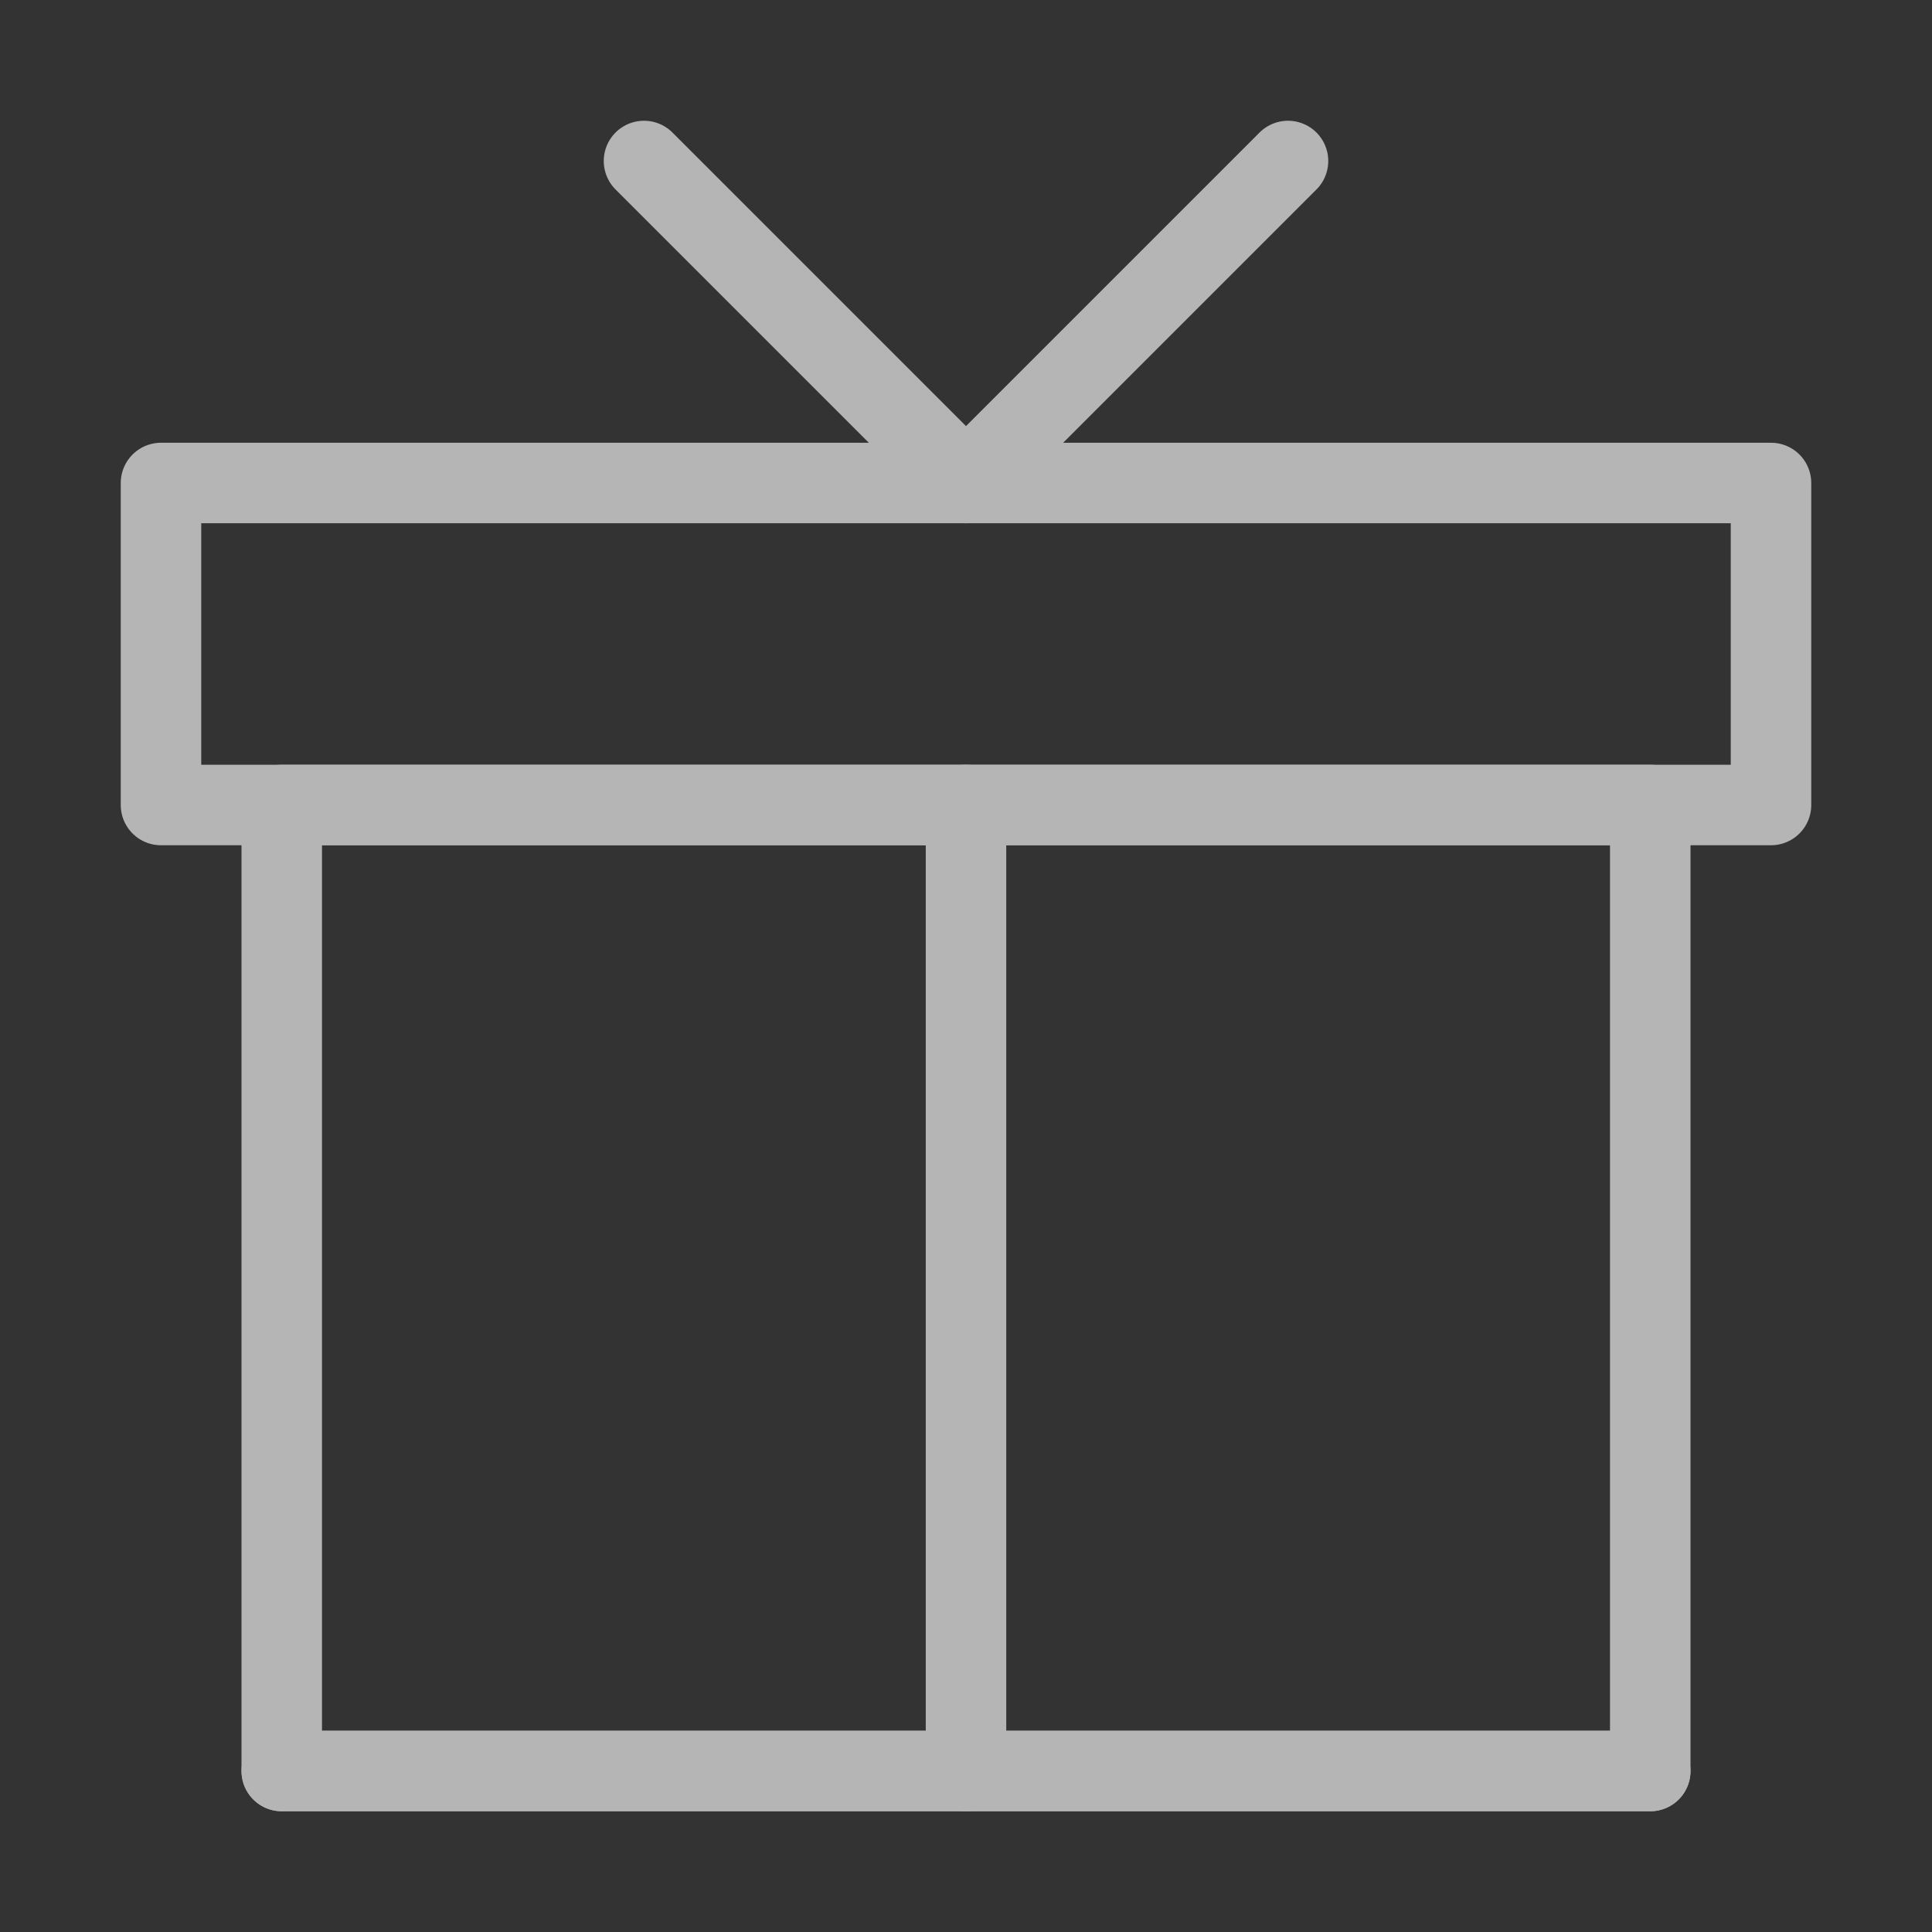<svg width="24" height="24" viewBox="0 0 24 24" fill="none" xmlns="http://www.w3.org/2000/svg">
<rect x="0" y="0" width="24" height="24" fill="#333333" stroke="none"/>
<g opacity="0.64">
<path d="M20.5 22V10H3.5V22H20.5Z" stroke="white" stroke-linecap="round" stroke-linejoin="round"/>
<path d="M12 22V10" stroke="white" stroke-linecap="round" stroke-linejoin="round"/>
<path d="M20.5 22H3.5" stroke="white" stroke-linecap="round" stroke-linejoin="round"/>
<path d="M22 6H2V10H22V6Z" stroke="white" stroke-linejoin="round"/>
<path d="M8 2L12 6L16 2" stroke="white" stroke-linecap="round" stroke-linejoin="round"/>
</g>
</svg>
